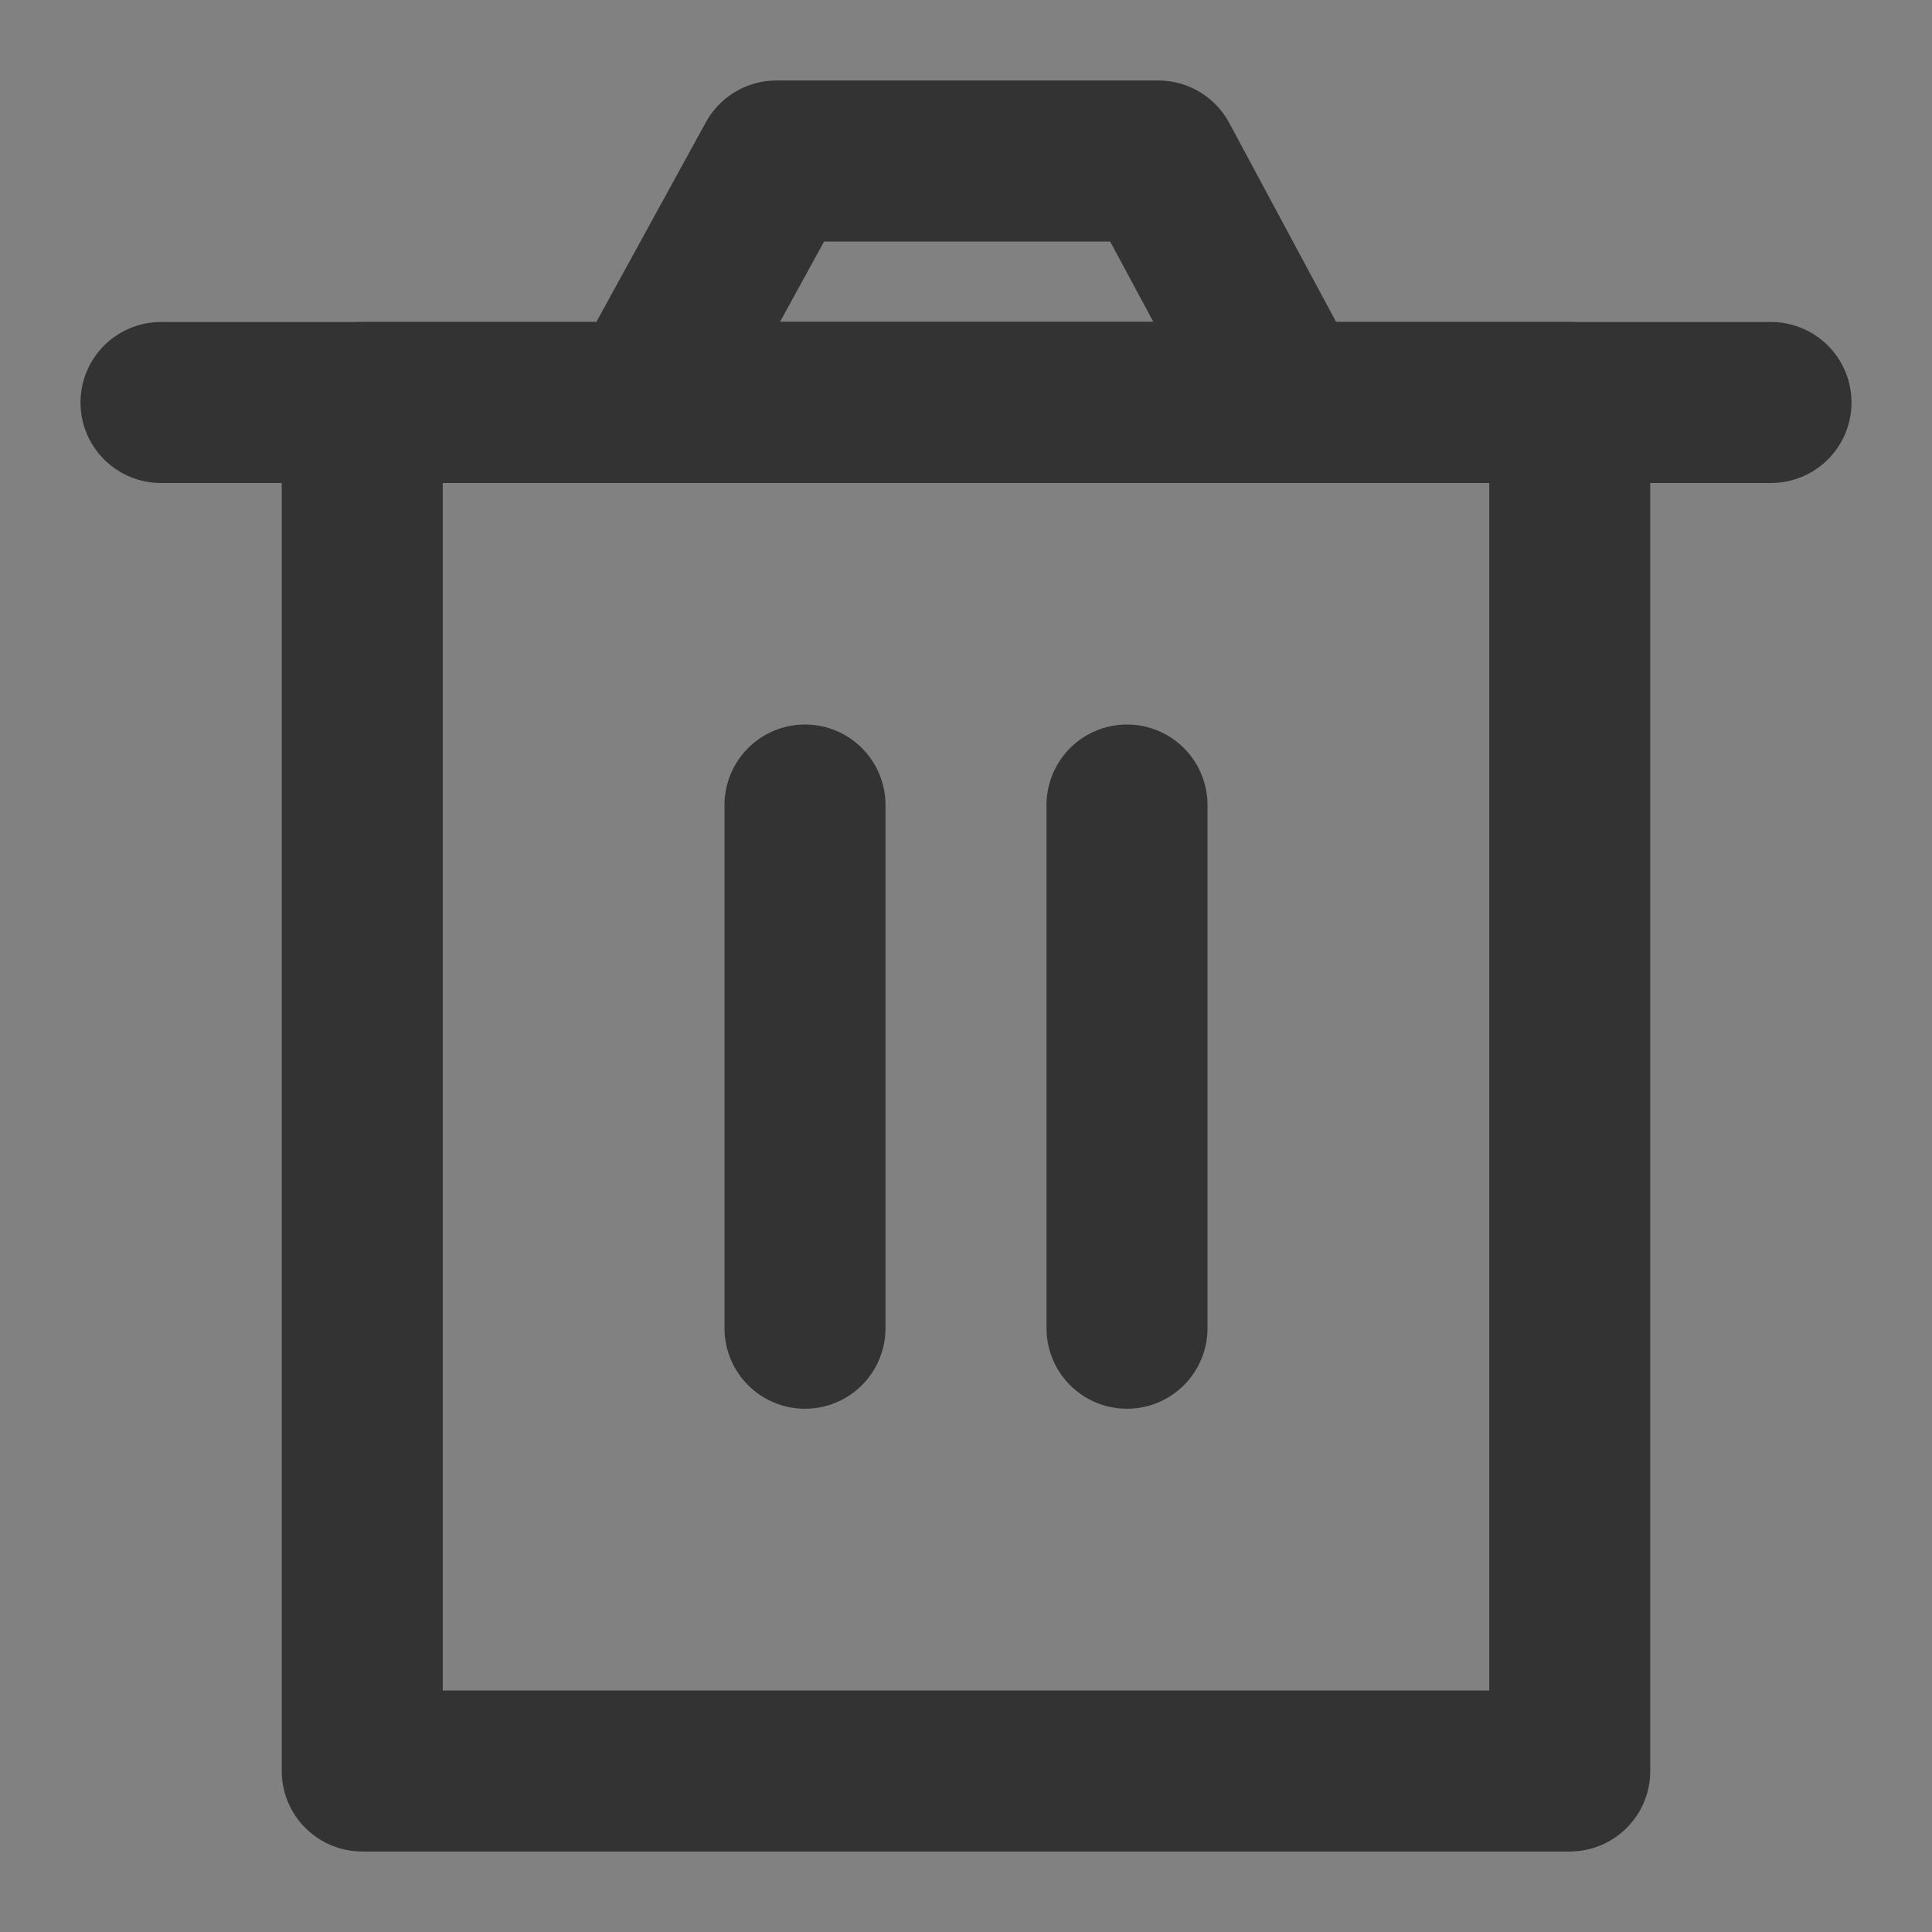 <svg width="24" height="24" viewBox="0 0 24 24" fill="none" xmlns="http://www.w3.org/2000/svg">
<rect x="0" y="0" width="24" height="24" fill="#808080" stroke="none"/>
<g clip-path="url(#clip0_2836_12857)">
<path d="M24 0H0V24H24V0Z" fill="white" fill-opacity="0.01"/>
<path d="M4.5 5V22H19.5V5H4.5Z" stroke="#333333" stroke-width="2" stroke-linejoin="round"/>
<path d="M10 10V16.5" stroke="#333333" stroke-width="2" stroke-linecap="round" stroke-linejoin="round"/>
<path d="M14 10V16.5" stroke="#333333" stroke-width="2" stroke-linecap="round" stroke-linejoin="round"/>
<path d="M2 5H22" stroke="#333333" stroke-width="2" stroke-linecap="round" stroke-linejoin="round"/>
<path d="M8 5L9.645 2H14.389L16 5H8Z" stroke="#333333" stroke-width="2" stroke-linejoin="round"/>
</g>
<defs>
<clipPath id="clip0_2836_12857">
<rect width="24" height="24" fill="white"/>
</clipPath>
</defs>
</svg>
